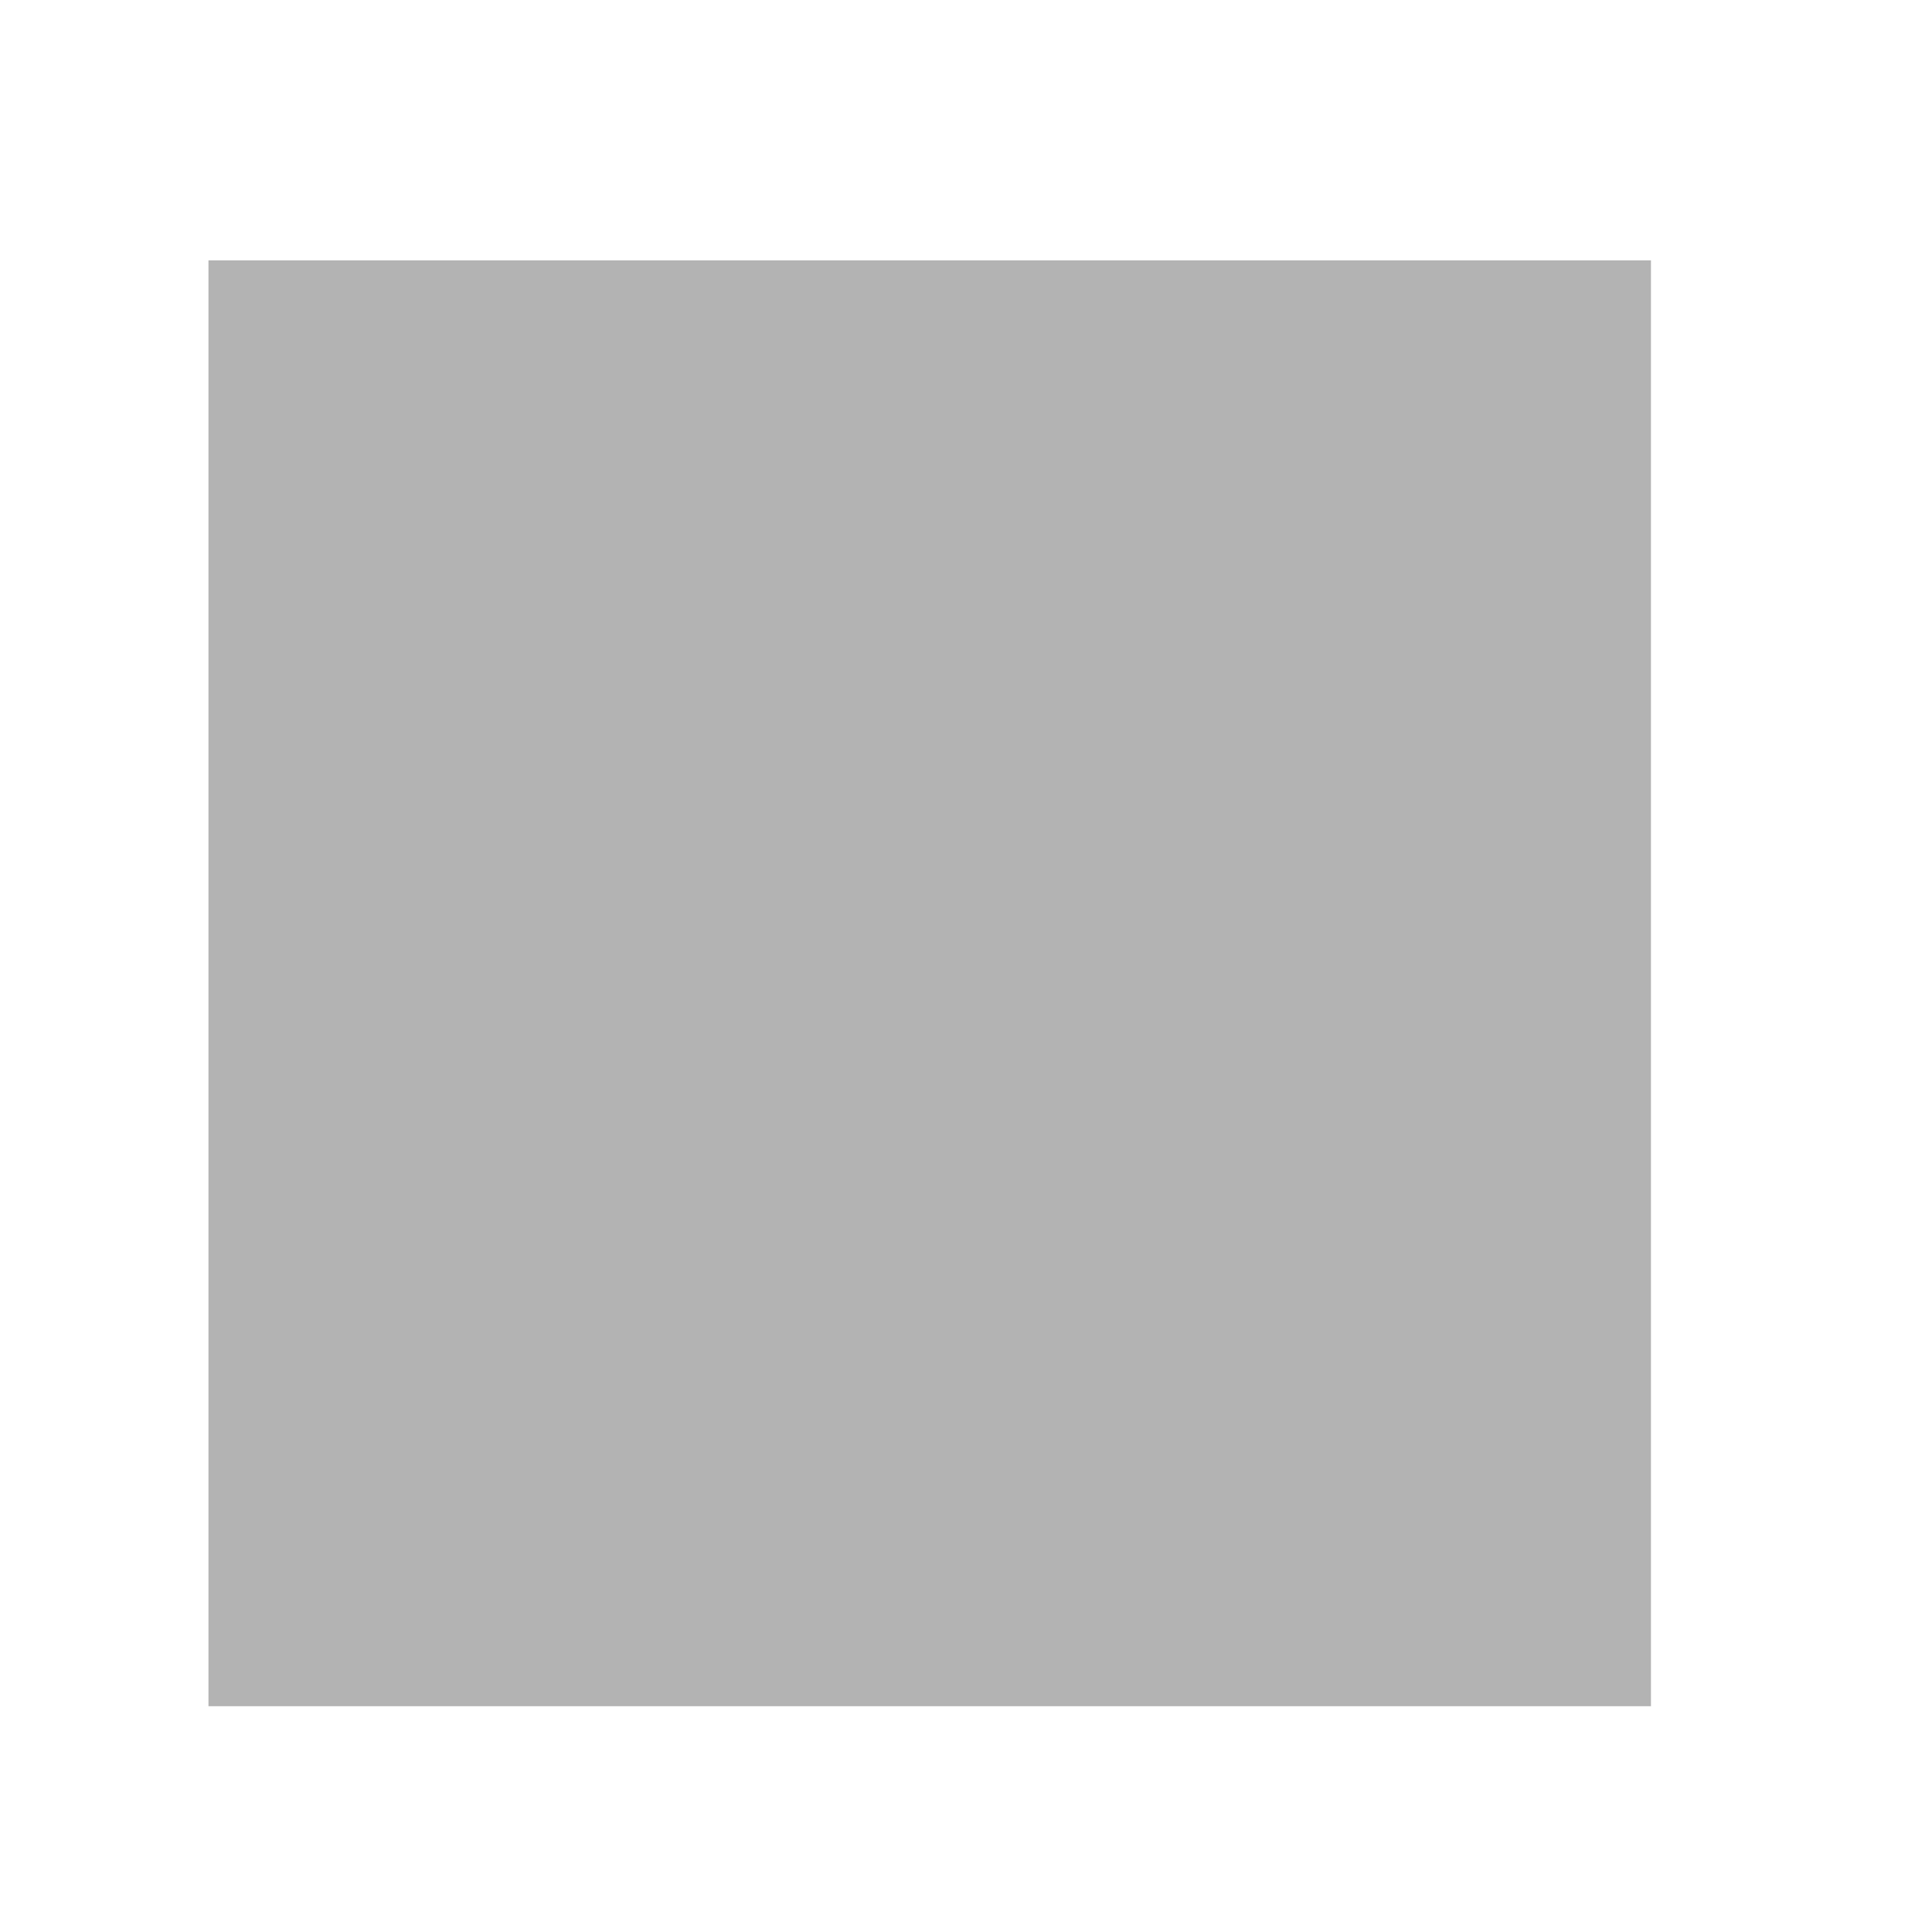 <?xml version="1.0" encoding="UTF-8" standalone="no"?>
<!-- Created with Inkscape (http://www.inkscape.org/) -->

<svg
   xmlns:dc="http://purl.org/dc/elements/1.1/"
   xmlns:cc="http://creativecommons.org/ns#"
   xmlns:rdf="http://www.w3.org/1999/02/22-rdf-syntax-ns#"
   xmlns:svg="http://www.w3.org/2000/svg"
   xmlns="http://www.w3.org/2000/svg"
   xmlns:sodipodi="http://sodipodi.sourceforge.net/DTD/sodipodi-0.dtd"
   xmlns:inkscape="http://www.inkscape.org/namespaces/inkscape"
   width="32"
   height="32"
   id="svg3654"
   version="1.1"
   inkscape:version="0.48.2 r9819"
   sodipodi:docname="New document 5">
  <defs
     id="defs3656">
    <filter
       id="filter3696"
       inkscape:label="Bubbly Bumps"
       inkscape:menu="Bumps"
       inkscape:menu-tooltip="Flexible bubbles effect with some displacement"
       color-interpolation-filters="sRGB">
      <feTurbulence
         id="feTurbulence3698"
         result="result7"
         type="fractalNoise"
         numOctaves="3"
         baseFrequency="0.2 0.09" />
      <feColorMatrix
         id="feColorMatrix3700"
         result="result5"
         values="1 0 0 0 0 0 1 0 0 0 0 0 1 0 0 0 0 0 5.5 -2 " />
      <feComposite
         id="feComposite3702"
         in2="result7"
         result="result6"
         in="SourceGraphic"
         operator="in" />
      <feDisplacementMap
         id="feDisplacementMap3704"
         in2="result6"
         in="result5"
         xChannelSelector="R"
         yChannelSelector="A"
         scale="9"
         result="result4" />
      <feComposite
         id="feComposite3706"
         in2="result4"
         result="result2"
         operator="in"
         in="SourceGraphic" />
      <feComposite
         id="feComposite3708"
         in2="SourceGraphic"
         in="result2"
         operator="in"
         result="result91" />
      <feBlend
         id="feBlend3710"
         in2="result91"
         mode="multiply"
         result="fbSourceGraphic" />
      <feColorMatrix
         result="fbSourceGraphicAlpha"
         in="fbSourceGraphic"
         values="0 0 0 -1 0 0 0 0 -1 0 0 0 0 -1 0 0 0 0 1 0"
         id="feColorMatrix3916" />
      <feGaussianBlur
         id="feGaussianBlur3918"
         result="result0"
         in="fbSourceGraphic"
         stdDeviation="0.5" />
      <feTurbulence
         id="feTurbulence3920"
         baseFrequency="0.2"
         seed="300"
         numOctaves="10"
         result="result1"
         type="fractalNoise" />
      <feGaussianBlur
         id="feGaussianBlur3922"
         stdDeviation="0.5"
         result="result8" />
      <feDisplacementMap
         id="feDisplacementMap3924"
         in2="result8"
         result="result7"
         scale="5"
         in="result0"
         xChannelSelector="R" />
      <feComposite
         id="feComposite3926"
         in2="result1"
         result="result2"
         operator="in"
         in="result7" />
      <feComposite
         id="feComposite3928"
         in2="result2"
         k3="3"
         in="result0"
         operator="arithmetic"
         result="result92" />
      <feBlend
         id="feBlend3930"
         in2="result2"
         result="fbSourceGraphic"
         mode="multiply" />
      <feColorMatrix
         id="feColorMatrix3932"
         values="1 0 0 -1 0 1 0 1 -1 0 1 0 0 -1 0 -1.8 -0.5 0 5.7 -3.5 "
         in="fbSourceGraphic"
         result="fbSourceGraphicAlpha" />
      <feGaussianBlur
         id="feGaussianBlur3934"
         stdDeviation="0.5"
         in="fbSourceGraphicAlpha"
         result="result0" />
      <feSpecularLighting
         id="feSpecularLighting3936"
         result="result6"
         surfaceScale="5"
         specularExponent="3">
        <feDistantLight
           id="feDistantLight3938"
           azimuth="225"
           elevation="10" />
      </feSpecularLighting>
      <feComposite
         id="feComposite3940"
         in2="fbSourceGraphicAlpha"
         in="result6"
         result="result2"
         operator="in" />
      <feComposite
         id="feComposite3942"
         in2="result2"
         in="fbSourceGraphic"
         result="result4"
         operator="arithmetic"
         k2="1"
         k3="0.7" />
    </filter>
    <filter
       id="filter4176"
       inkscape:label="Blotting paper"
       inkscape:menu="Textures"
       inkscape:menu-tooltip="Inkblot on blotting paper"
       height="1.3"
       y="-0.15"
       width="1.3"
       x="-0.15"
       color-interpolation-filters="sRGB">
      <feGaussianBlur
         id="feGaussianBlur4178"
         stdDeviation="3"
         in="SourceGraphic"
         result="result1" />
      <feTurbulence
         id="feTurbulence4180"
         type="turbulence"
         baseFrequency="0.05"
         numOctaves="5"
         result="result0" />
      <feDisplacementMap
         id="feDisplacementMap4182"
         in2="result0"
         in="result1"
         xChannelSelector="R"
         yChannelSelector="G"
         scale="3"
         result="result2" />
      <feBlend
         id="feBlend4184"
         in2="result2"
         result="result5"
         in="result2"
         mode="multiply" />
      <feGaussianBlur
         id="feGaussianBlur4186"
         stdDeviation="5"
         in="result2"
         result="result4" />
      <feComposite
         id="feComposite4188"
         in2="result5"
         operator="arithmetic"
         in="result4"
         k2="0.25"
         k3="1"
         k1="1"
         result="result6" />
      <feComposite
         id="feComposite4190"
         in2="result2"
         operator="in" />
    </filter>
  </defs>
  <sodipodi:namedview
     id="base"
     pagecolor="#ffffff"
     bordercolor="#666666"
     borderopacity="1.0"
     inkscape:pageopacity="0.0"
     inkscape:pageshadow="2"
     inkscape:zoom="1.4142136"
     inkscape:cx="129.45269"
     inkscape:cy="4.716775"
     inkscape:document-units="px"
     inkscape:current-layer="layer1"
     showgrid="false"
     inkscape:window-width="1440"
     inkscape:window-height="769"
     inkscape:window-x="0"
     inkscape:window-y="0"
     inkscape:window-maximized="1" />
  <g
     inkscape:label="Layer 1"
     inkscape:groupmode="layer"
     id="layer1"
     transform="translate(0,-1020.362)">
    <rect
       style="fill:#b3b3b3;filter:url(#filter4176)"
       id="rect3944"
       width="23.892"
       height="21.268"
       x="3.453"
       y="7.003"
       transform="matrix(1,0,0,1.126,0,1016.789)" />
  </g>
</svg>
